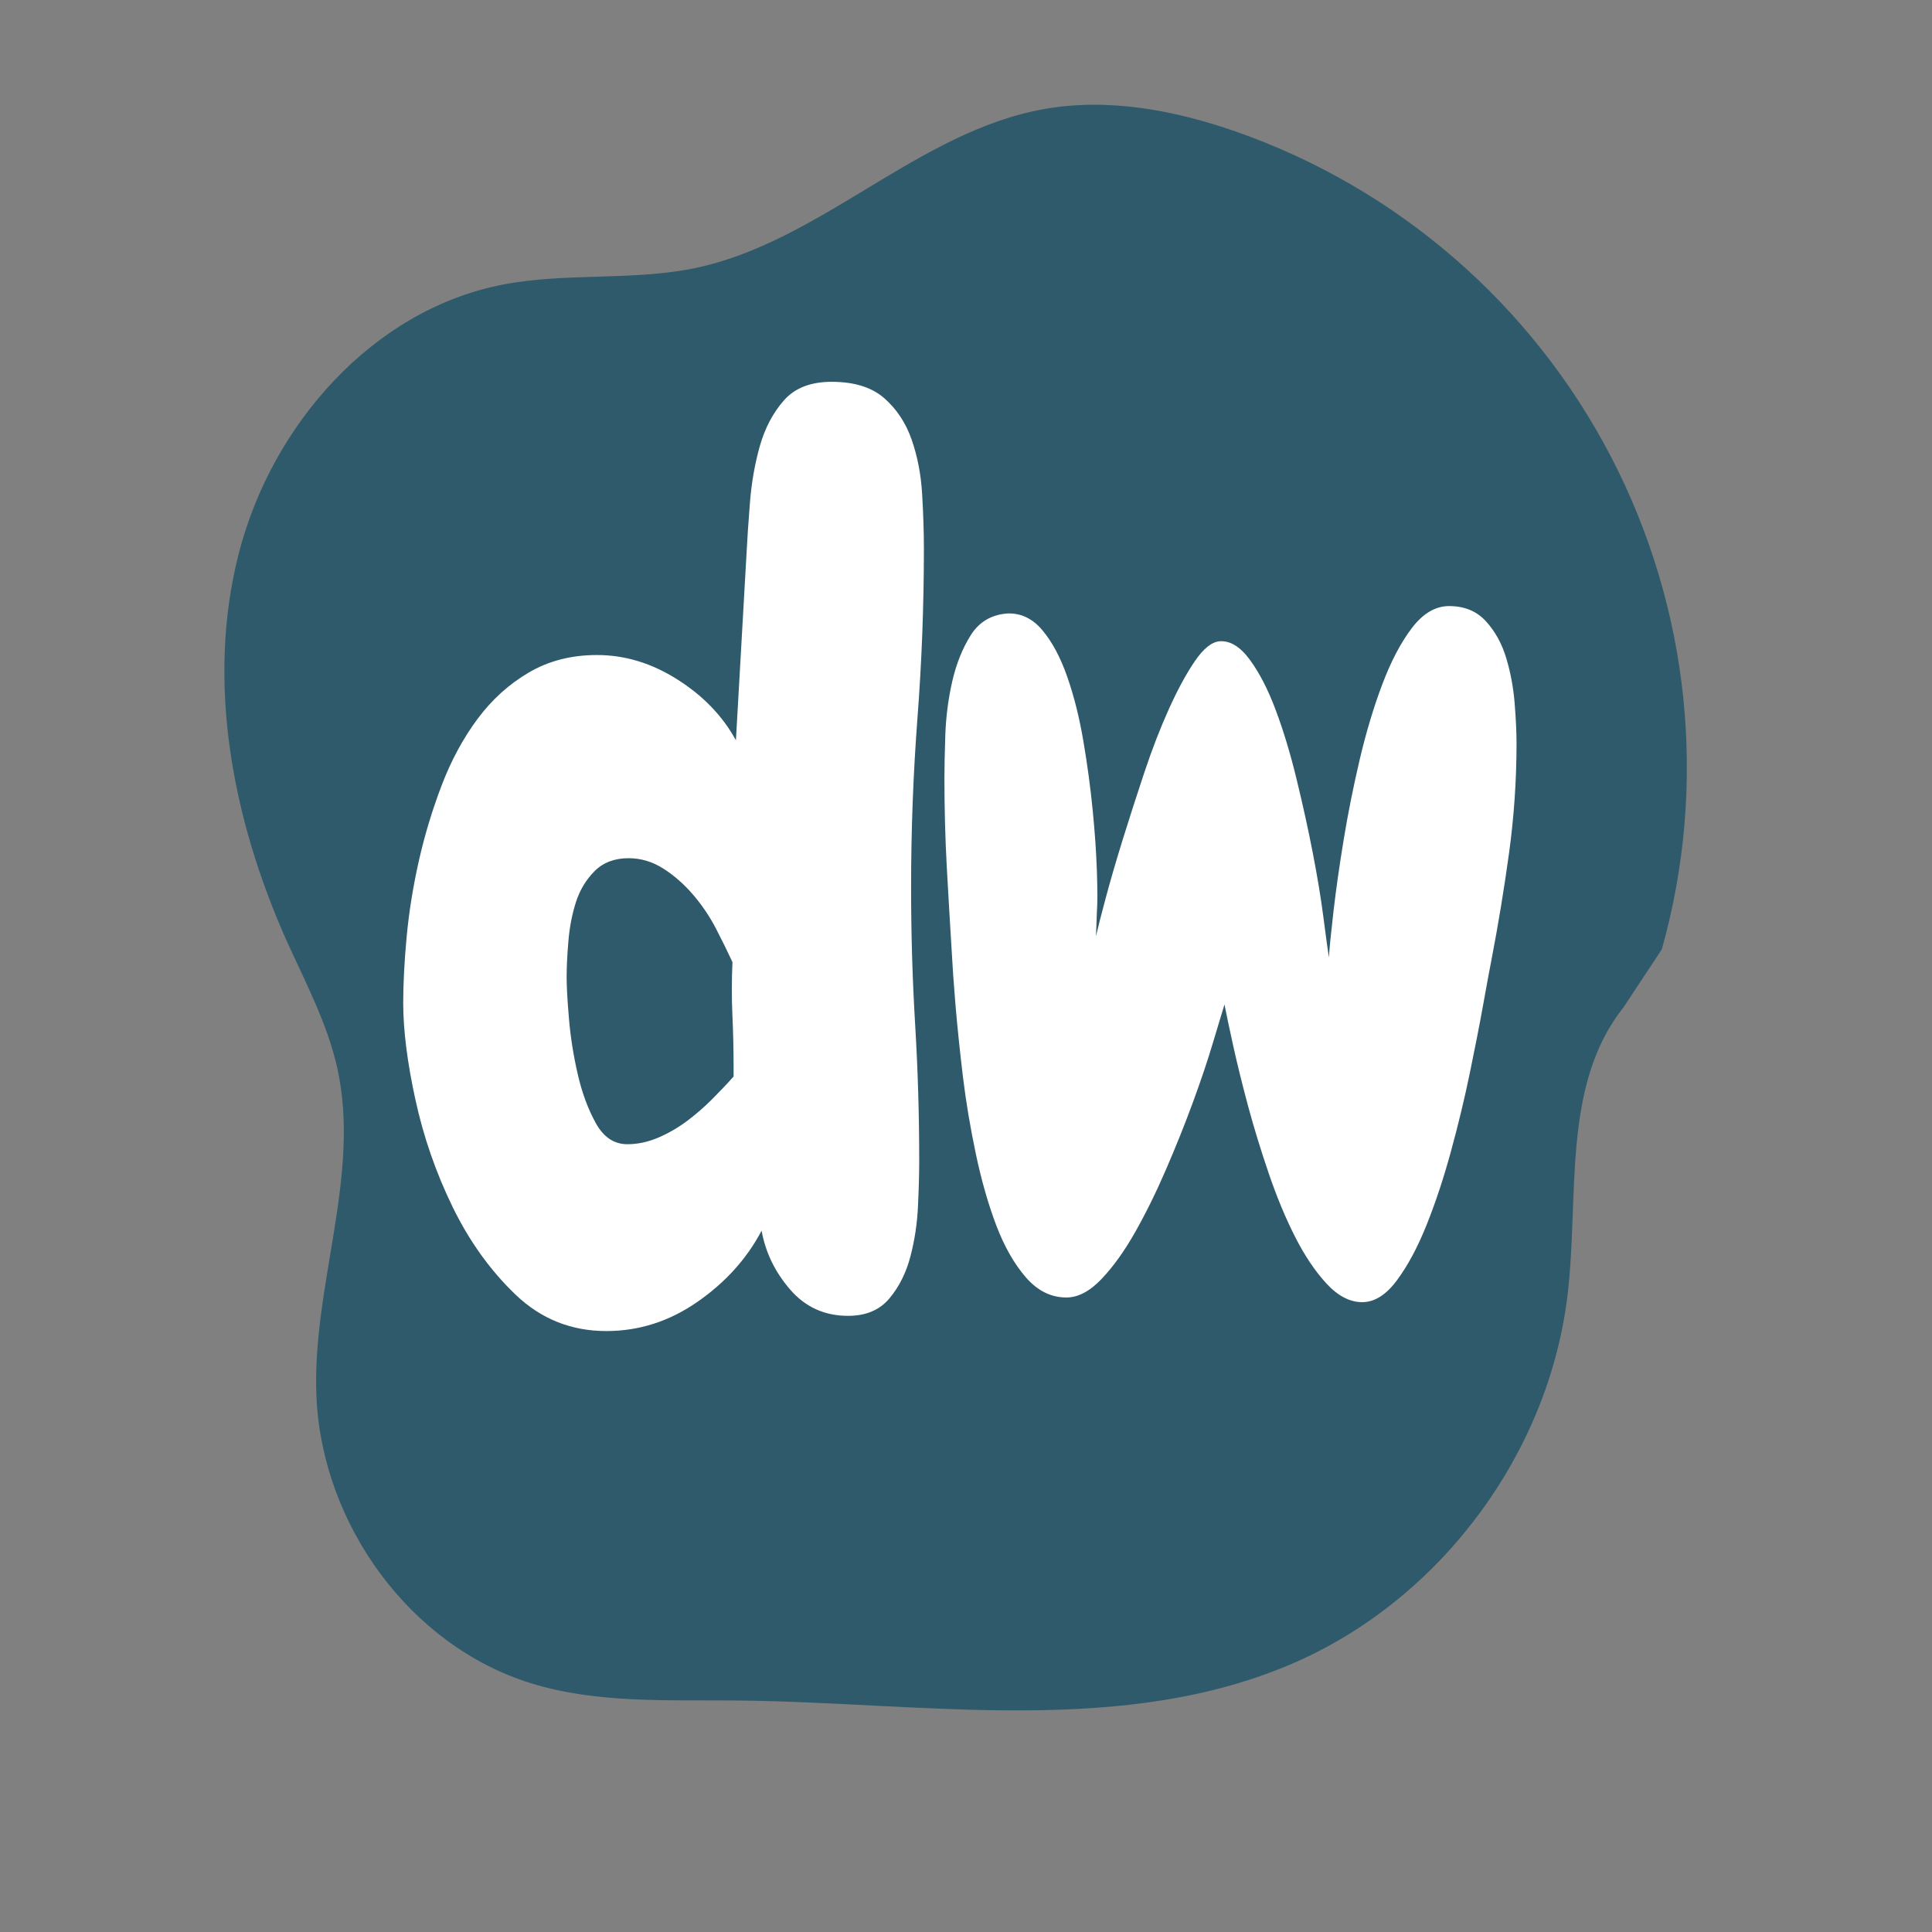 <svg xmlns="http://www.w3.org/2000/svg" xmlns:xlink="http://www.w3.org/1999/xlink" width="500" zoomAndPan="magnify" viewBox="0 0 375 375" height="500" preserveAspectRatio="xMidYMid meet" version="1.2"><rect x="0" y="0" width="375" height="375" fill="#808080" stroke="none"/><defs><clipPath id="5ab63a78f7"><path d="M 43 20 L 328 20 L 328 332 L 43 332 Z M 43 20 "/></clipPath><clipPath id="12275ffce9"><path d="M 132.84 404.914 L -42.059 133.957 L 242.133 -49.48 L 417.027 221.477 Z M 132.84 404.914 "/></clipPath><clipPath id="daf9a239e4"><path d="M 132.84 404.914 L -42.059 133.957 L 242.133 -49.48 L 417.027 221.477 Z M 132.84 404.914 "/></clipPath></defs><g id="729e9230b3"><g clip-rule="nonzero" clip-path="url(#5ab63a78f7)"><g clip-rule="nonzero" clip-path="url(#12275ffce9)"><g clip-rule="nonzero" clip-path="url(#daf9a239e4)"><path style=" stroke:none;fill-rule:nonzero;fill:#2e5a6b;fill-opacity:1;" d="M 315.066 195.602 C 303.156 210.602 306.512 232.012 304.297 251.051 C 300.75 281.699 280.094 309.828 251.906 322.438 C 218.375 337.371 179.82 330.422 143.082 330.066 C 129.637 329.93 115.875 330.688 103.047 326.711 C 79.5 319.418 62.523 295.789 61.426 271.172 C 60.477 249.773 70.09 228.277 65.48 207.359 C 63.543 198.633 59.254 190.625 55.578 182.469 C 45.113 159 39.961 132.277 46.359 107.383 C 52.758 82.488 72.324 60.152 97.555 55.25 C 109.879 52.855 122.742 54.574 135.047 52.012 C 159.449 46.836 178.191 25.48 202.758 21.152 C 215.184 18.965 228.012 21.398 239.895 25.539 C 241.832 26.219 243.754 26.945 245.66 27.715 C 247.562 28.484 249.445 29.297 251.312 30.156 C 253.18 31.012 255.023 31.914 256.844 32.859 C 258.668 33.805 260.469 34.793 262.246 35.824 C 264.02 36.852 265.773 37.926 267.5 39.035 C 269.227 40.148 270.922 41.301 272.594 42.496 C 274.266 43.688 275.91 44.918 277.523 46.188 C 279.137 47.457 280.719 48.766 282.273 50.109 C 283.824 51.453 285.344 52.836 286.832 54.25 C 288.32 55.668 289.773 57.117 291.191 58.602 C 292.609 60.086 293.992 61.602 295.34 63.152 C 296.688 64.703 297.996 66.281 299.27 67.895 C 300.543 69.504 301.777 71.145 302.973 72.816 C 304.168 74.484 305.324 76.184 306.438 77.906 C 307.555 79.629 308.629 81.379 309.664 83.152 C 310.695 84.93 311.688 86.727 312.637 88.547 C 313.582 90.367 314.488 92.211 315.352 94.074 C 316.211 95.938 317.031 97.824 317.801 99.727 C 318.574 101.629 319.305 103.547 319.984 105.484 C 320.668 107.422 321.305 109.371 321.895 111.34 C 322.484 113.305 323.031 115.285 323.527 117.277 C 324.023 119.27 324.477 121.273 324.879 123.285 C 325.281 125.301 325.637 127.32 325.945 129.352 C 326.25 131.383 326.512 133.418 326.723 135.461 C 326.934 137.504 327.098 139.551 327.215 141.602 C 327.328 143.652 327.395 145.703 327.414 147.758 C 327.434 149.809 327.402 151.863 327.328 153.914 C 327.25 155.965 327.121 158.016 326.949 160.062 C 326.773 162.105 326.551 164.148 326.281 166.184 C 326.008 168.219 325.691 170.246 325.324 172.27 C 324.957 174.289 324.543 176.301 324.082 178.301 C 323.621 180.301 323.113 182.289 322.559 184.27 "/></g></g></g><g style="fill:#ffffff;fill-opacity:1;"><g transform="translate(74.858, 255.639)"><path style="stroke:none" d="M 104.469 -149.125 C 104.469 -138.094 104.051 -127.133 103.219 -116.25 C 102.395 -105.375 101.984 -94.422 101.984 -83.391 C 101.984 -74.484 102.242 -65.645 102.766 -56.875 C 103.297 -48.113 103.562 -39.281 103.562 -30.375 C 103.562 -27.945 103.484 -25.035 103.328 -21.641 C 103.18 -18.242 102.691 -14.957 101.859 -11.781 C 101.035 -8.613 99.676 -5.895 97.781 -3.625 C 95.895 -1.363 93.219 -0.234 89.75 -0.234 C 85.207 -0.234 81.461 -1.93 78.516 -5.328 C 75.578 -8.723 73.727 -12.535 72.969 -16.766 C 70.102 -11.328 65.945 -6.719 60.5 -2.938 C 55.062 0.832 49.172 2.719 42.828 2.719 C 36.035 2.719 30.18 0.379 25.266 -4.297 C 20.359 -8.984 16.281 -14.648 13.031 -21.297 C 9.781 -27.953 7.363 -34.906 5.781 -42.156 C 4.195 -49.406 3.406 -55.676 3.406 -60.969 C 3.406 -64.738 3.629 -69.039 4.078 -73.875 C 4.535 -78.707 5.328 -83.617 6.453 -88.609 C 7.586 -93.598 9.062 -98.469 10.875 -103.219 C 12.688 -107.977 14.988 -112.25 17.781 -116.031 C 20.582 -119.812 23.91 -122.832 27.766 -125.094 C 31.617 -127.363 36.035 -128.5 41.016 -128.5 C 46.453 -128.5 51.664 -126.91 56.656 -123.734 C 61.645 -120.566 65.422 -116.641 67.984 -111.953 L 70.031 -147.984 C 70.176 -150.859 70.398 -154.219 70.703 -158.062 C 71.004 -161.914 71.645 -165.582 72.625 -169.062 C 73.613 -172.539 75.164 -175.488 77.281 -177.906 C 79.395 -180.32 82.488 -181.531 86.562 -181.531 C 90.945 -181.531 94.348 -180.473 96.766 -178.359 C 99.18 -176.242 100.957 -173.562 102.094 -170.312 C 103.227 -167.062 103.906 -163.547 104.125 -159.766 C 104.352 -155.992 104.469 -152.445 104.469 -149.125 Z M 67.531 -48.5 C 67.531 -51.969 67.453 -55.363 67.297 -58.688 C 67.148 -62.02 67.156 -65.422 67.312 -68.891 C 66.406 -70.859 65.348 -73.008 64.141 -75.344 C 62.93 -77.688 61.457 -79.879 59.719 -81.922 C 57.977 -83.961 56.051 -85.66 53.938 -87.016 C 51.82 -88.379 49.555 -89.062 47.141 -89.062 C 44.422 -89.062 42.227 -88.227 40.562 -86.562 C 38.906 -84.906 37.695 -82.906 36.938 -80.562 C 36.188 -78.219 35.695 -75.688 35.469 -72.969 C 35.238 -70.25 35.125 -67.91 35.125 -65.953 C 35.125 -64.141 35.273 -61.457 35.578 -57.906 C 35.879 -54.352 36.445 -50.766 37.281 -47.141 C 38.113 -43.516 39.285 -40.344 40.797 -37.625 C 42.305 -34.906 44.344 -33.547 46.906 -33.547 C 48.875 -33.547 50.836 -33.957 52.797 -34.781 C 54.766 -35.613 56.617 -36.672 58.359 -37.953 C 60.098 -39.242 61.758 -40.68 63.344 -42.266 C 64.926 -43.848 66.32 -45.32 67.531 -46.688 Z M 67.531 -48.5 "/></g></g><g style="fill:#ffffff;fill-opacity:1;"><g transform="translate(178.64, 249.514)"><path style="stroke:none" d="M 115.719 -105.312 C 115.719 -98.133 115.238 -91.047 114.281 -84.047 C 113.32 -77.055 112.188 -70.148 110.875 -63.328 C 110.52 -61.535 109.984 -58.633 109.266 -54.625 C 108.547 -50.625 107.676 -46.172 106.656 -41.266 C 105.645 -36.359 104.422 -31.273 102.984 -26.016 C 101.547 -20.754 99.957 -15.969 98.219 -11.656 C 96.488 -7.352 94.578 -3.797 92.484 -0.984 C 90.391 1.828 88.148 3.234 85.766 3.234 C 83.367 3.234 81.062 2.035 78.844 -0.359 C 76.633 -2.754 74.602 -5.773 72.75 -9.422 C 70.895 -13.066 69.191 -17.16 67.641 -21.703 C 66.086 -26.254 64.738 -30.648 63.594 -34.891 C 62.457 -39.141 61.5 -43.023 60.719 -46.547 C 59.945 -50.078 59.383 -52.742 59.031 -54.547 C 58.551 -52.984 57.801 -50.5 56.781 -47.094 C 55.77 -43.688 54.484 -39.859 52.922 -35.609 C 51.367 -31.367 49.633 -27.035 47.719 -22.609 C 45.812 -18.18 43.812 -14.113 41.719 -10.406 C 39.625 -6.695 37.438 -3.645 35.156 -1.25 C 32.883 1.133 30.613 2.328 28.344 2.328 C 25.352 2.328 22.723 1.016 20.453 -1.609 C 18.18 -4.242 16.266 -7.625 14.703 -11.75 C 13.148 -15.875 11.836 -20.477 10.766 -25.562 C 9.691 -30.645 8.852 -35.664 8.25 -40.625 C 7.656 -45.594 7.176 -50.227 6.812 -54.531 C 6.457 -58.844 6.219 -62.254 6.094 -64.766 C 5.738 -70.504 5.41 -76.125 5.109 -81.625 C 4.816 -87.133 4.672 -92.758 4.672 -98.5 C 4.672 -100.531 4.727 -103.312 4.844 -106.844 C 4.969 -110.375 5.414 -113.844 6.188 -117.25 C 6.969 -120.656 8.164 -123.645 9.781 -126.219 C 11.395 -128.789 13.754 -130.195 16.859 -130.438 C 19.492 -130.551 21.766 -129.473 23.672 -127.203 C 25.586 -124.93 27.203 -121.91 28.516 -118.141 C 29.836 -114.367 30.883 -110.18 31.656 -105.578 C 32.438 -100.973 33.035 -96.52 33.453 -92.219 C 33.879 -87.914 34.148 -83.969 34.266 -80.375 C 34.391 -76.789 34.391 -74.16 34.266 -72.484 L 34.094 -67.812 C 34.445 -69.375 35.07 -71.828 35.969 -75.172 C 36.863 -78.523 37.969 -82.32 39.281 -86.562 C 40.602 -90.812 42.008 -95.176 43.5 -99.656 C 45 -104.145 46.586 -108.242 48.266 -111.953 C 49.941 -115.66 51.613 -118.738 53.281 -121.188 C 54.957 -123.645 56.57 -124.93 58.125 -125.047 C 60.164 -125.172 62.109 -123.973 63.953 -121.453 C 65.805 -118.941 67.484 -115.68 68.984 -111.672 C 70.484 -107.672 71.828 -103.219 73.016 -98.312 C 74.211 -93.414 75.258 -88.66 76.156 -84.047 C 77.051 -79.441 77.738 -75.285 78.219 -71.578 C 78.695 -67.879 79.055 -65.25 79.297 -63.688 C 79.422 -65.602 79.723 -68.625 80.203 -72.75 C 80.68 -76.875 81.336 -81.477 82.172 -86.562 C 83.004 -91.645 84.047 -96.848 85.297 -102.172 C 86.555 -107.492 88.023 -112.367 89.703 -116.797 C 91.379 -121.223 93.289 -124.844 95.438 -127.656 C 97.594 -130.469 99.988 -131.875 102.625 -131.875 C 105.613 -131.875 108.004 -130.883 109.797 -128.906 C 111.586 -126.938 112.898 -124.547 113.734 -121.734 C 114.578 -118.922 115.117 -115.988 115.359 -112.938 C 115.598 -109.883 115.719 -107.344 115.719 -105.312 Z M 115.719 -105.312 "/></g></g></g></svg>
